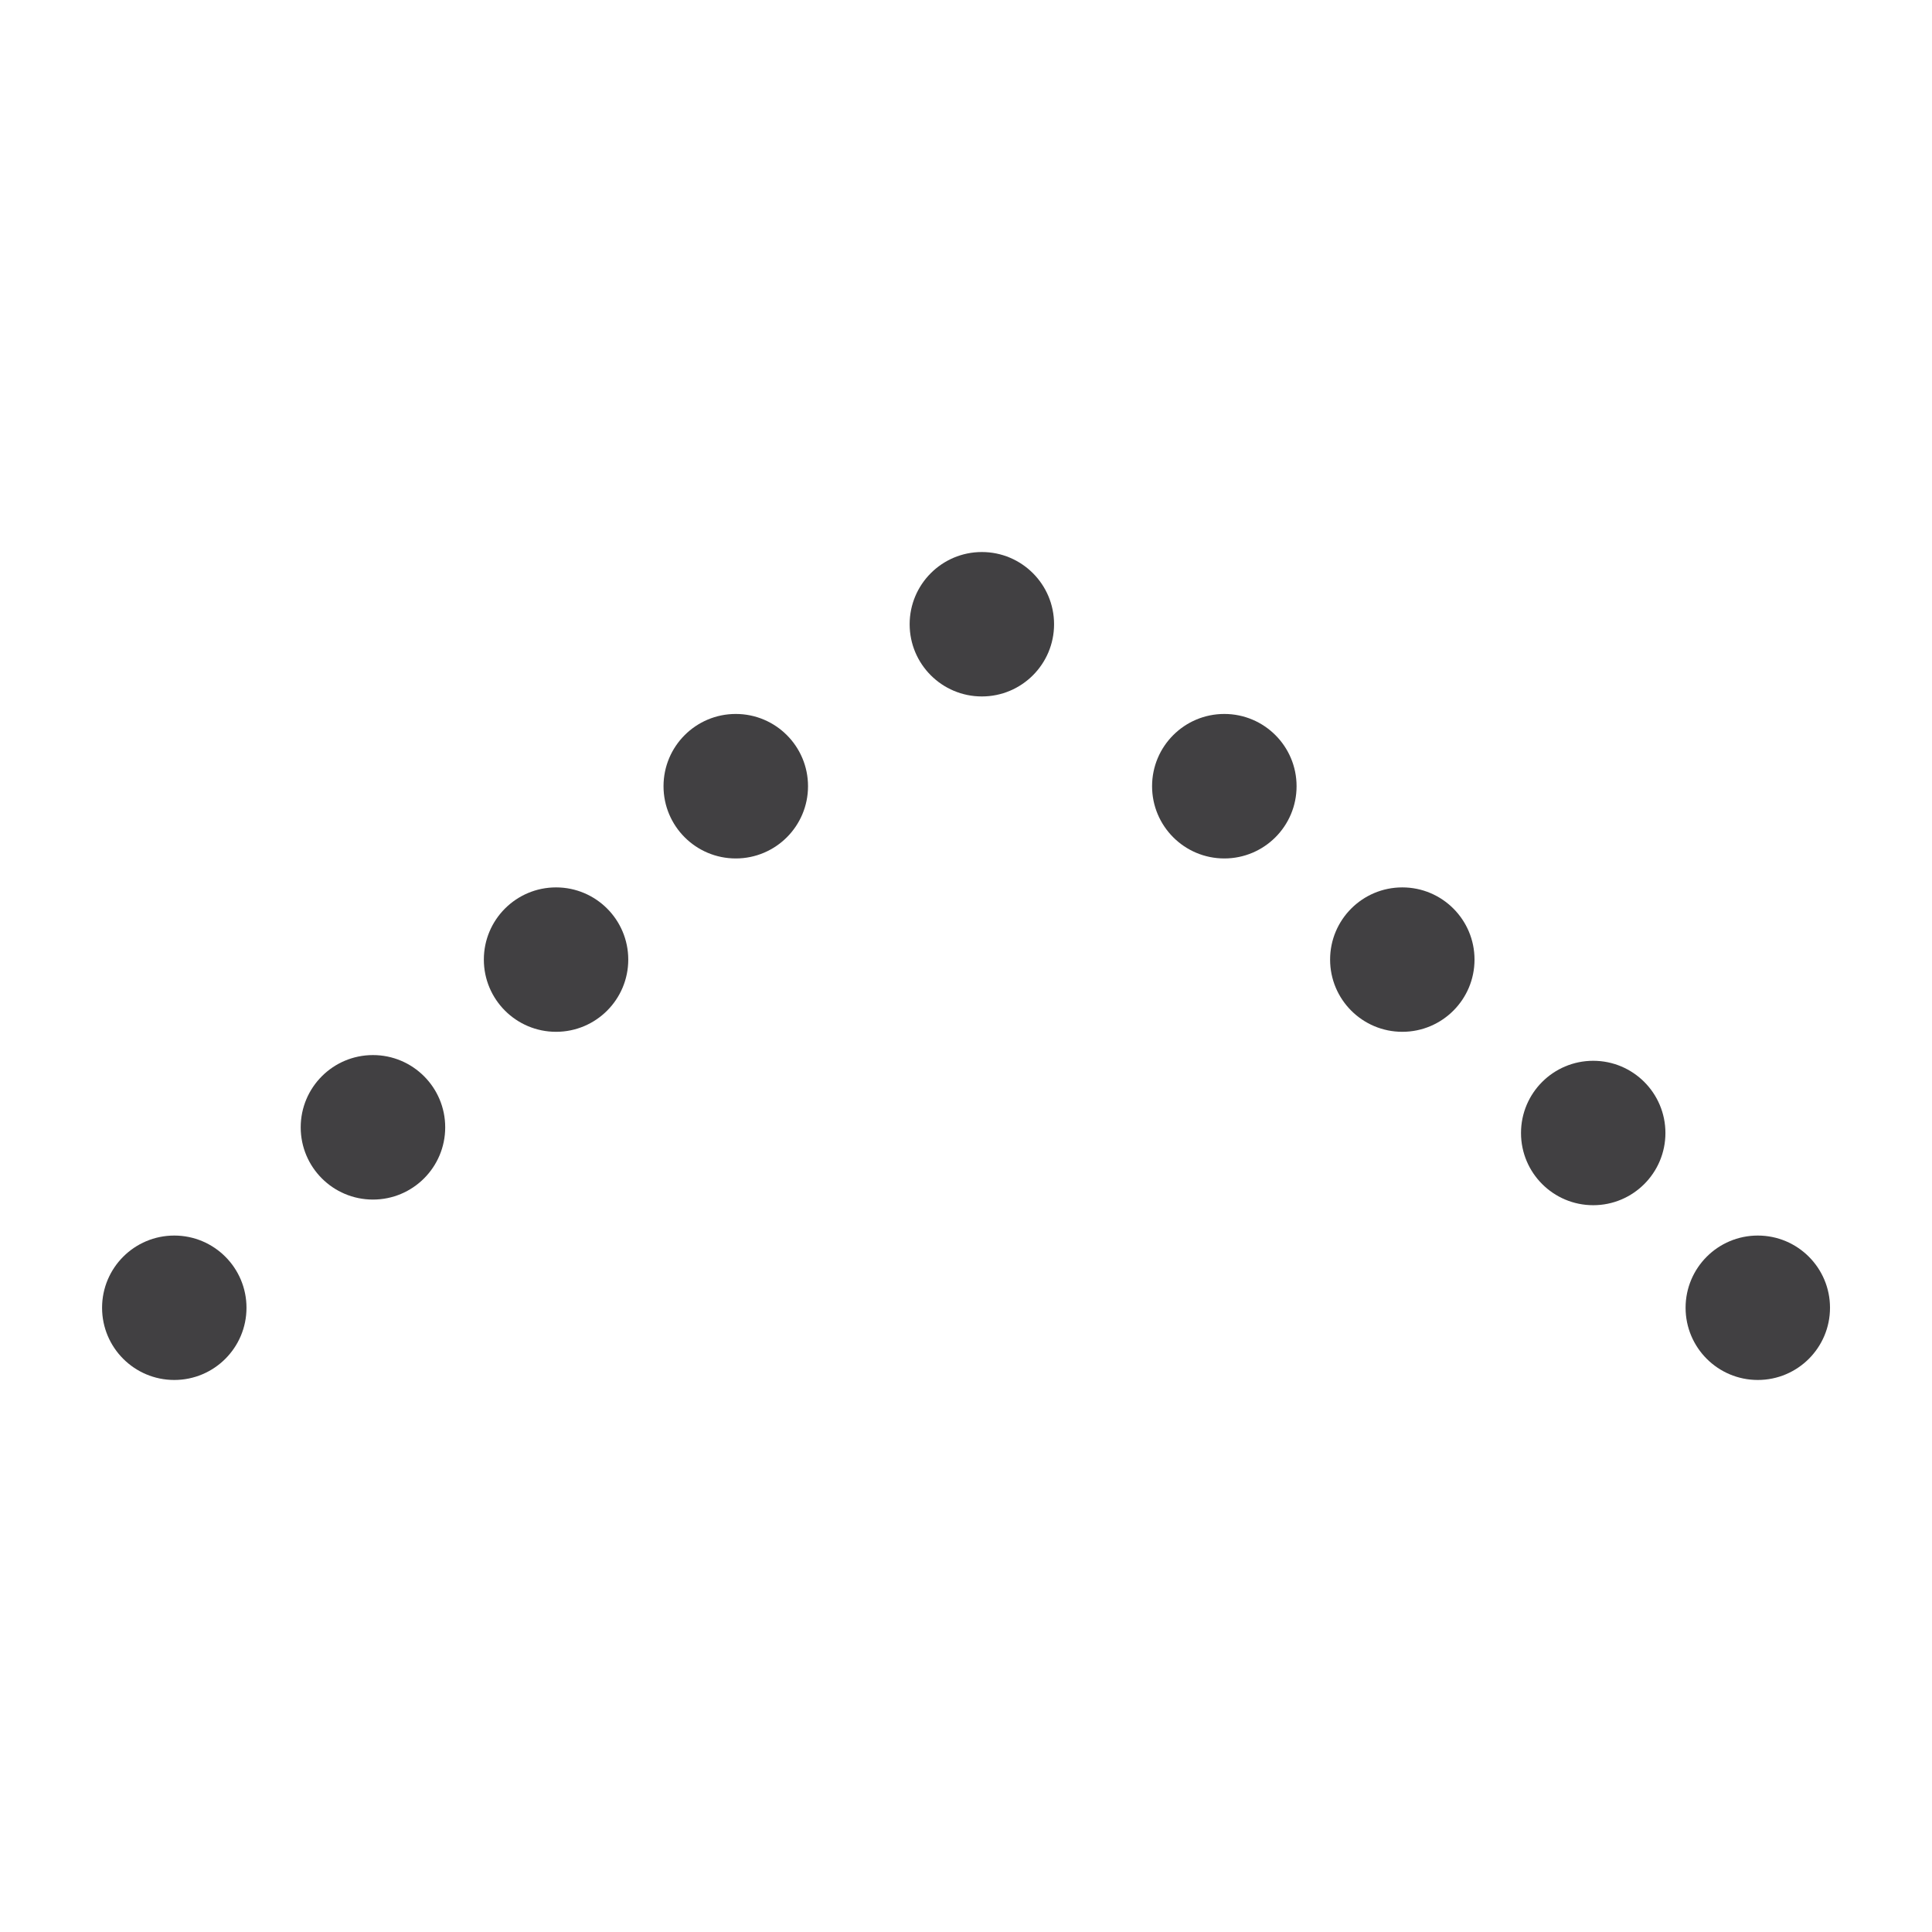 <?xml version="1.0" encoding="utf-8"?>
<!-- Generator: Adobe Illustrator 16.0.0, SVG Export Plug-In . SVG Version: 6.00 Build 0)  -->
<!DOCTYPE svg PUBLIC "-//W3C//DTD SVG 1.1//EN" "http://www.w3.org/Graphics/SVG/1.1/DTD/svg11.dtd">
<svg version="1.1" id="Layer_1" xmlns="http://www.w3.org/2000/svg" xmlns:xlink="http://www.w3.org/1999/xlink" x="0px" y="0px"
	 width="48px" height="48px" viewBox="0 0 48 48" enable-background="new 0 0 48 48" xml:space="preserve">
<g>
	<circle fill="#414042" cx="39.583" cy="28.149" r="1.794"/>
	<circle fill="#414042" cx="34.84" cy="23.841" r="1.794"/>
	<circle fill="#414042" cx="30.418" cy="19.533" r="1.795"/>
	<circle fill="#414042" cx="24.394" cy="15.509" r="1.794"/>
	<circle fill="#414042" cx="18.28" cy="19.533" r="1.795"/>
	<circle fill="#414042" cx="13.815" cy="23.841" r="1.794"/>
	<circle fill="#414042" cx="9.266" cy="28.008" r="1.795"/>
	<circle fill="#414042" cx="4.33" cy="32.491" r="1.794"/>
	<circle fill="#414042" cx="43.672" cy="32.491" r="1.794"/>
</g>
</svg>
